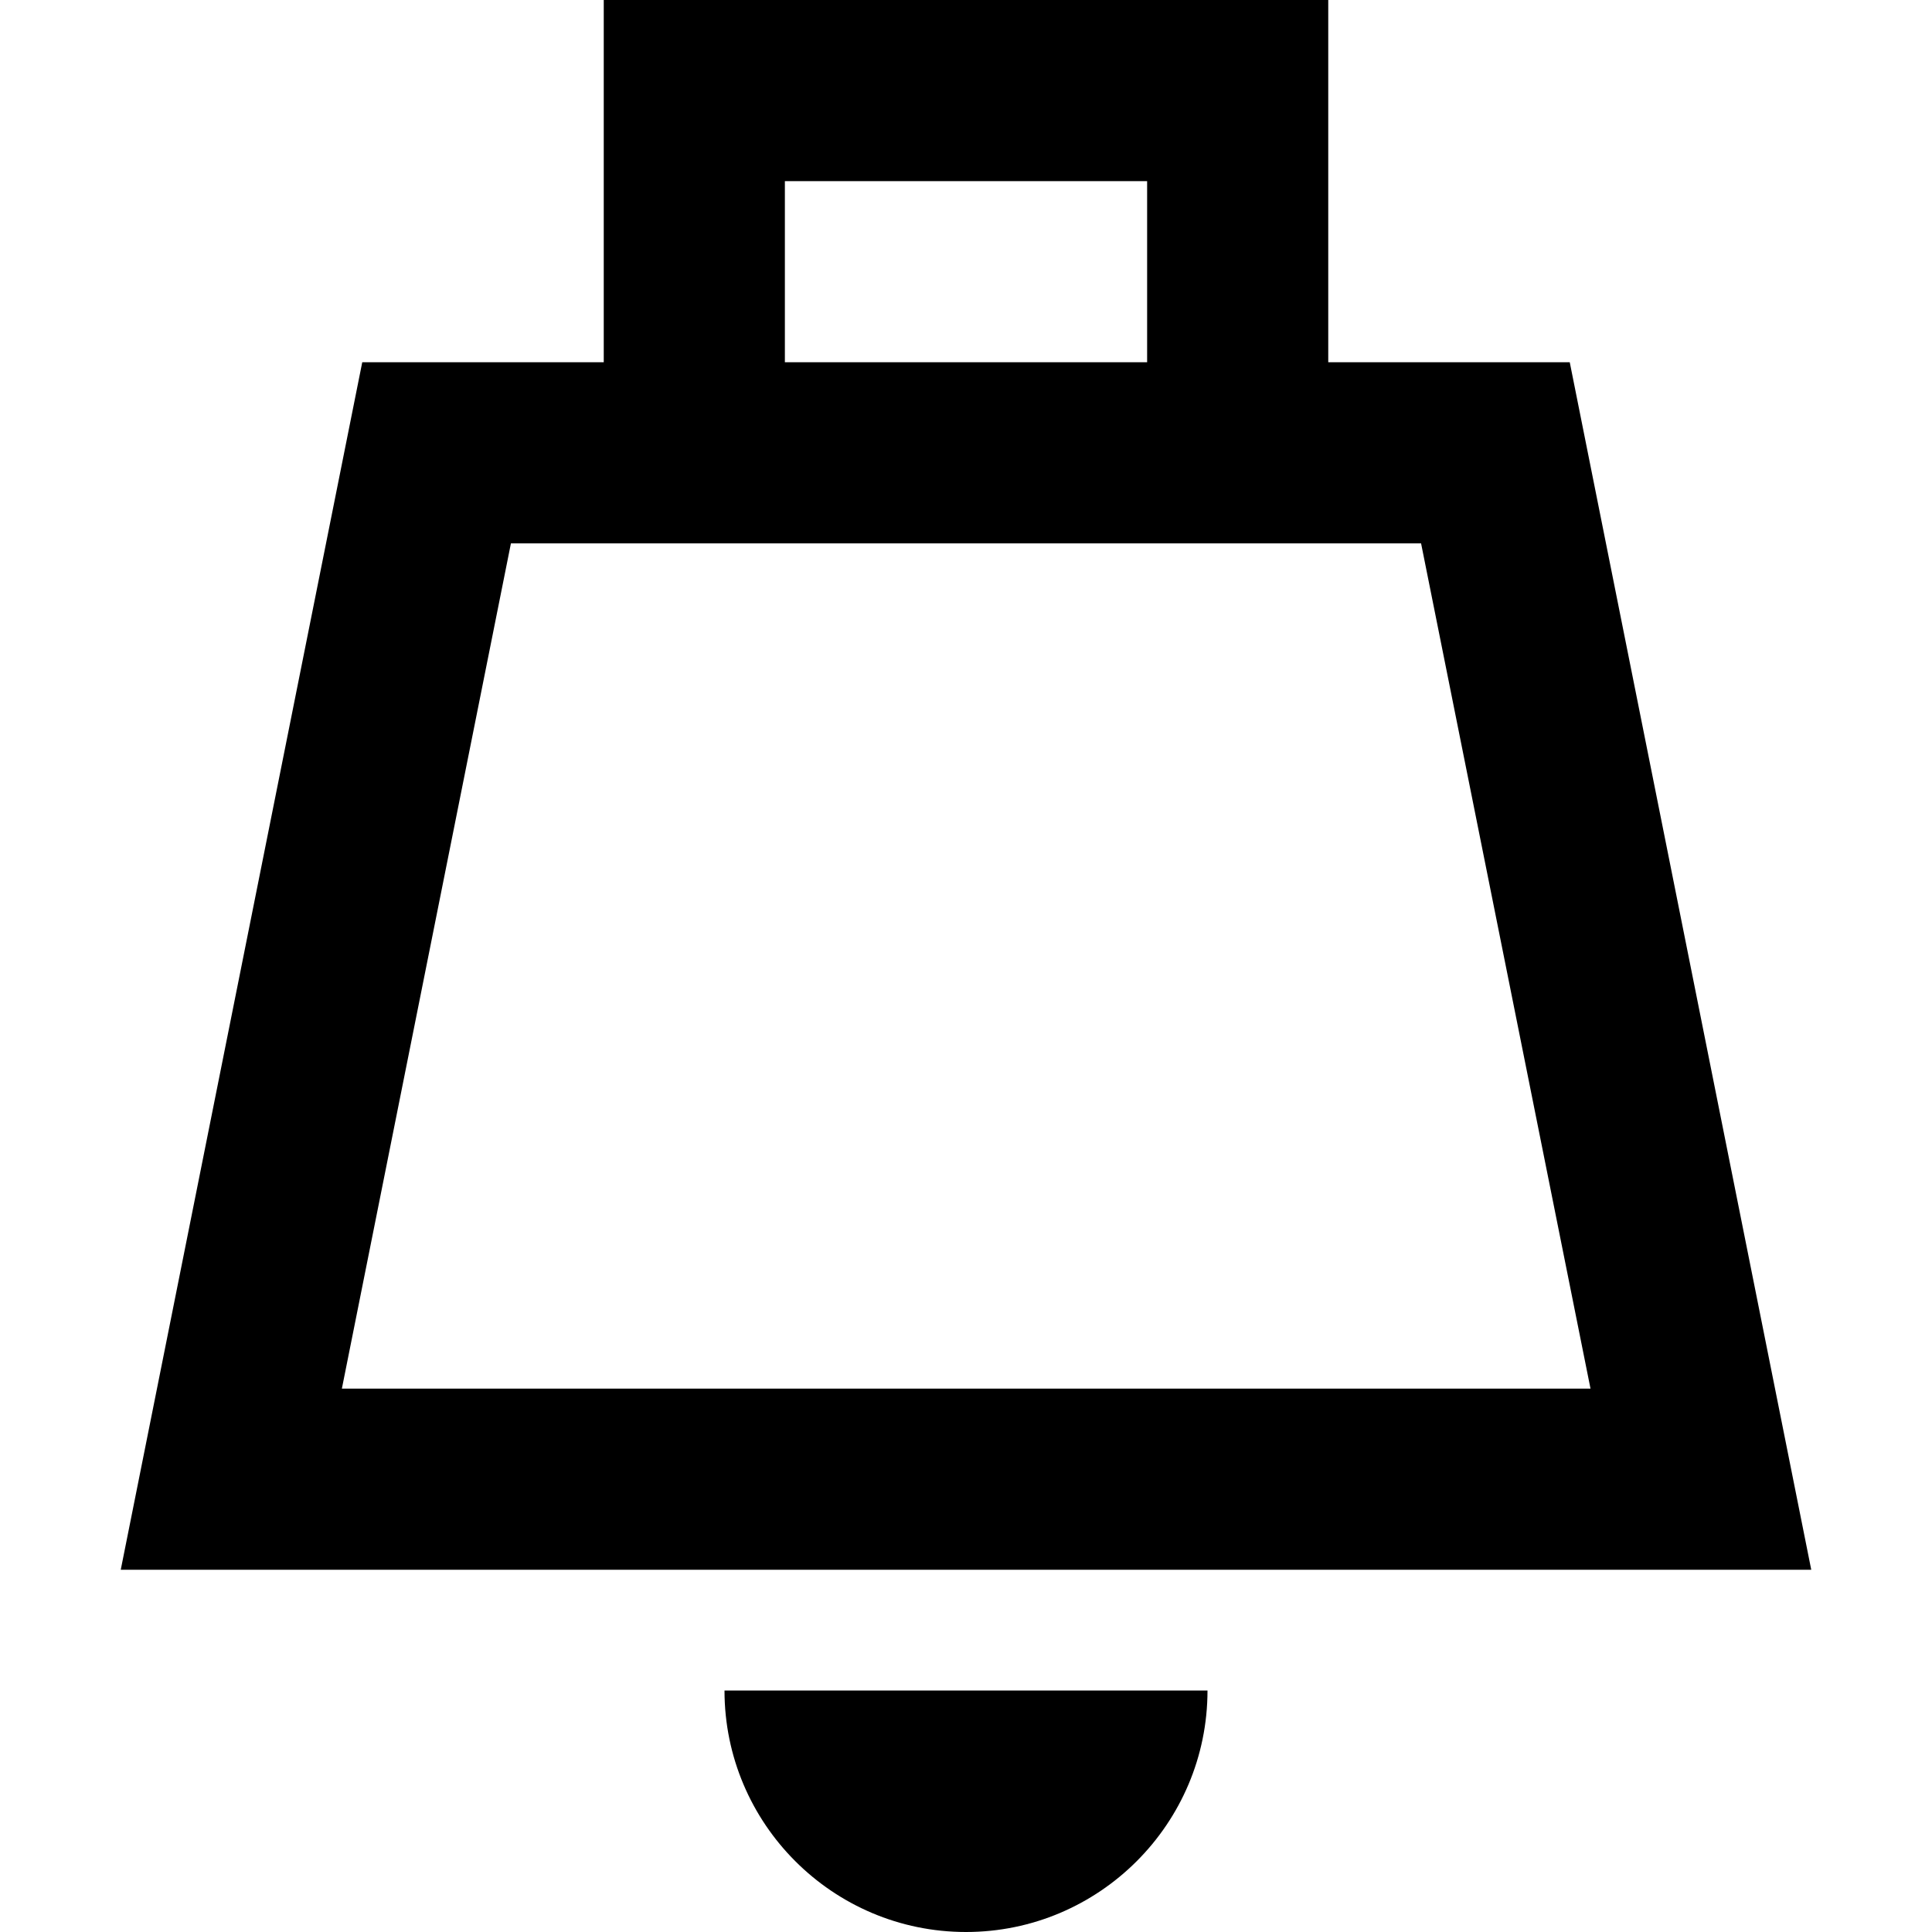 <svg xmlns="http://www.w3.org/2000/svg" width="24" height="24" viewBox="0 0 448 512">
    <path d="M128 0l24 0L296 0l24 0 0 24 0 72 64 0 54.4 272 9.6 48-49 0L49 416 0 416l9.6-48L64 96l64 0 0-72 0-24zM272 48l-96 0 0 48 96 0 0-48zM103.4 144L58.6 368l330.9 0L344.6 144l-241.3 0zM288 448c0 35.3-28.7 64-64 64s-64-28.7-64-64l128 0z"/>
</svg>